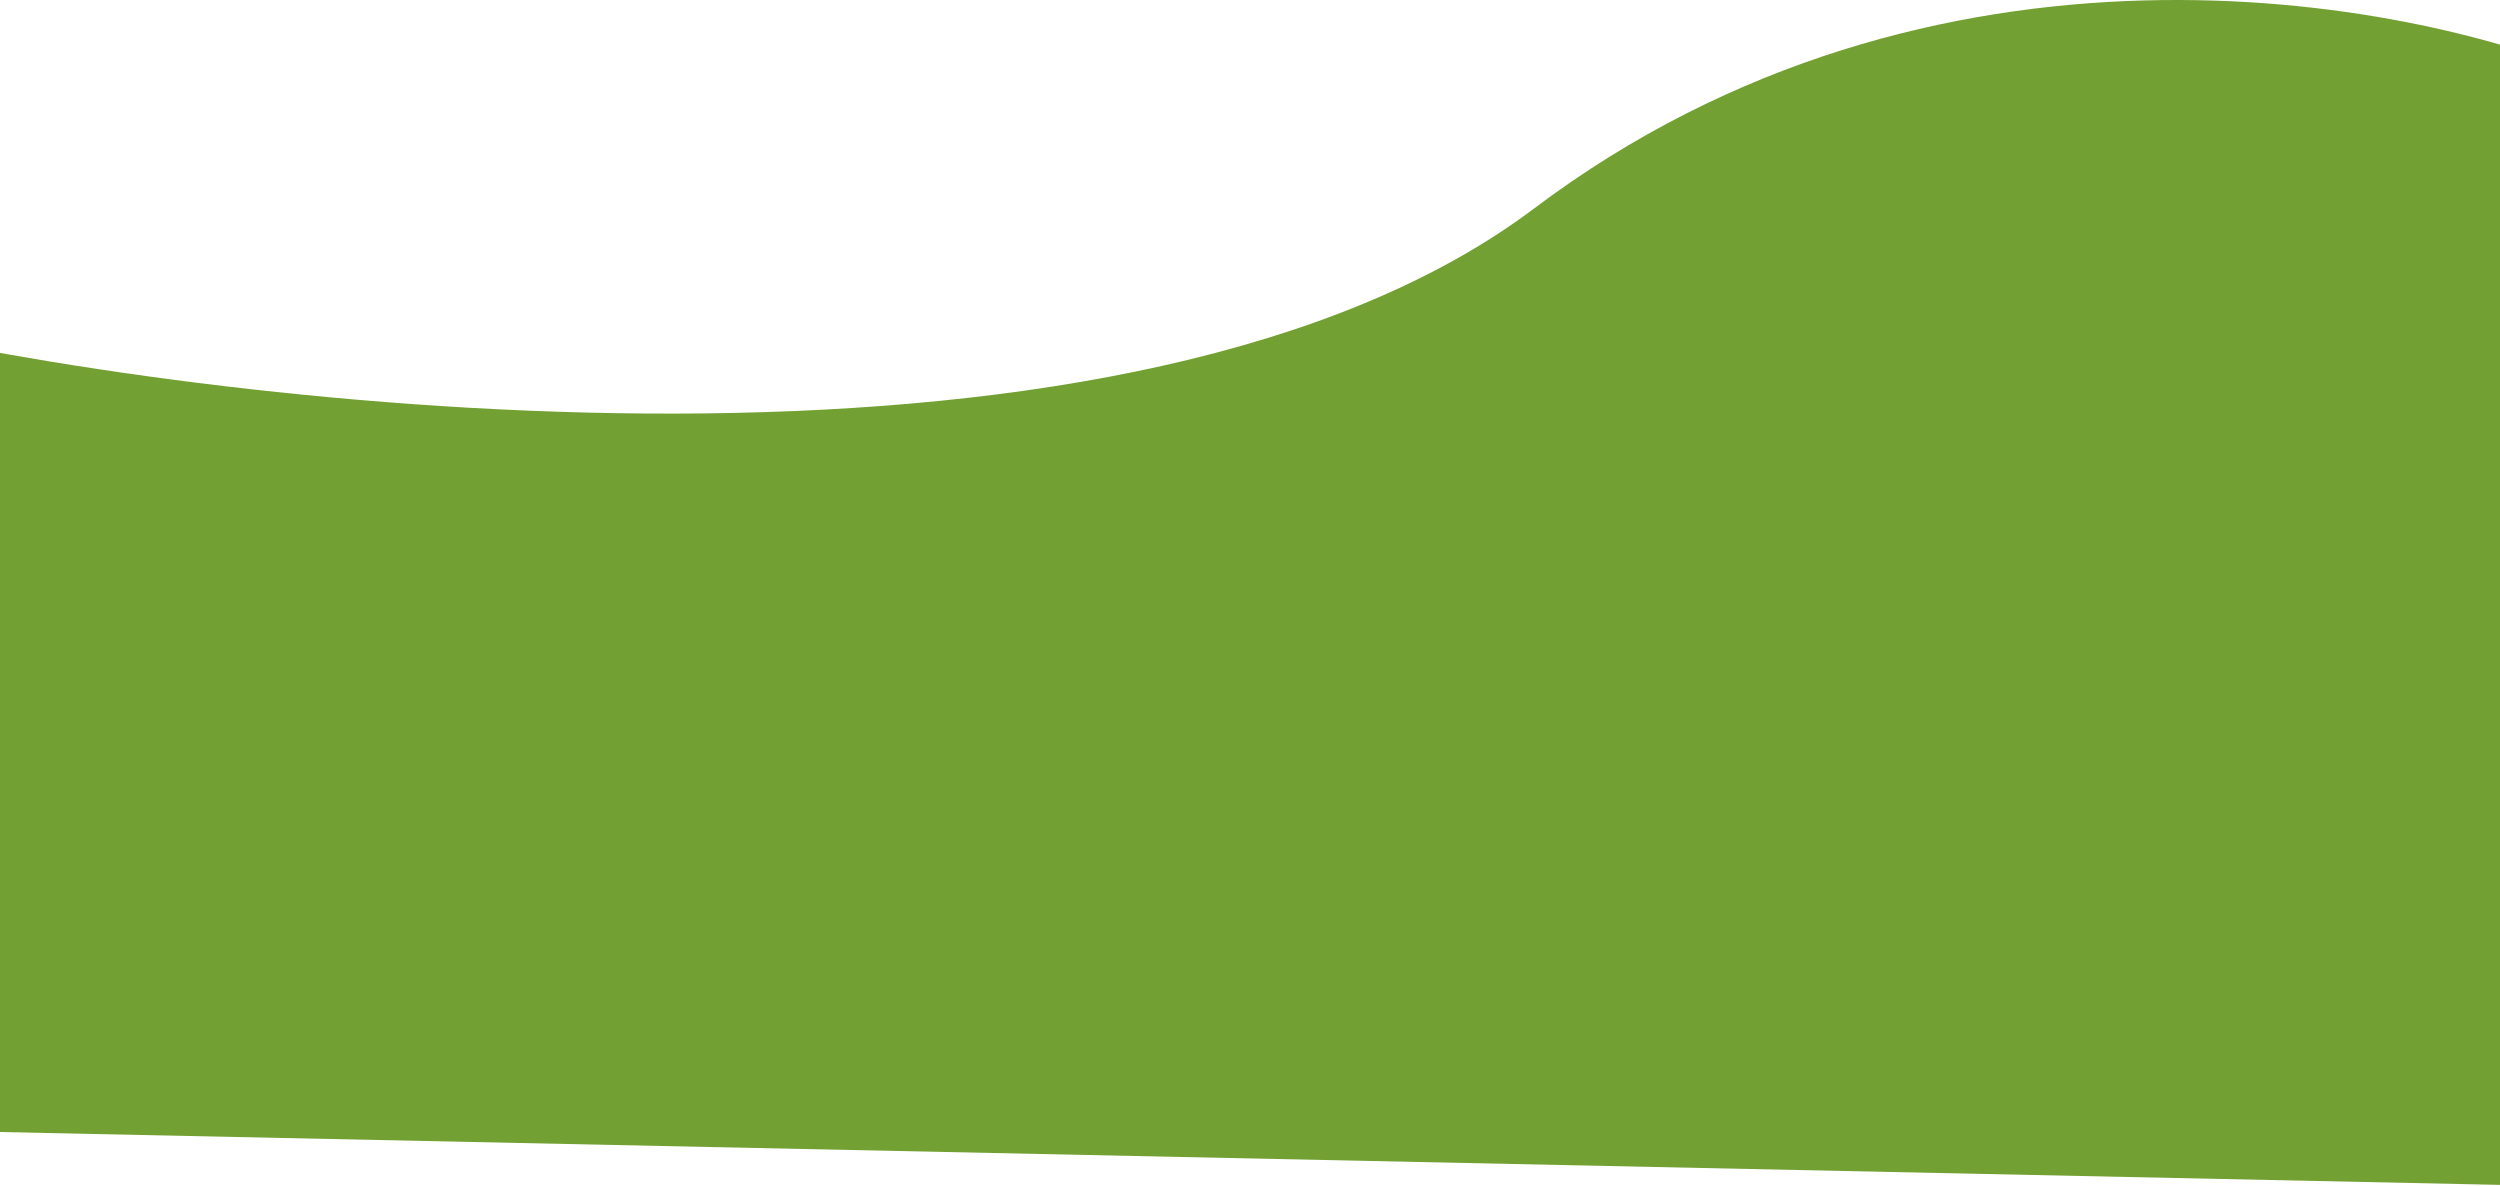 <svg width="1280" height="607" viewBox="0 0 1280 607" fill="none" xmlns="http://www.w3.org/2000/svg">
<path d="M785.449 106.747C581.638 260.128 138.258 212.315 -57.955 169.235H-90.136L-99 577.5L1294.98 606.971L1328.5 39.998C1232.4 -1.661 989.261 -46.634 785.449 106.747Z" fill="#72A032"/>
</svg>
